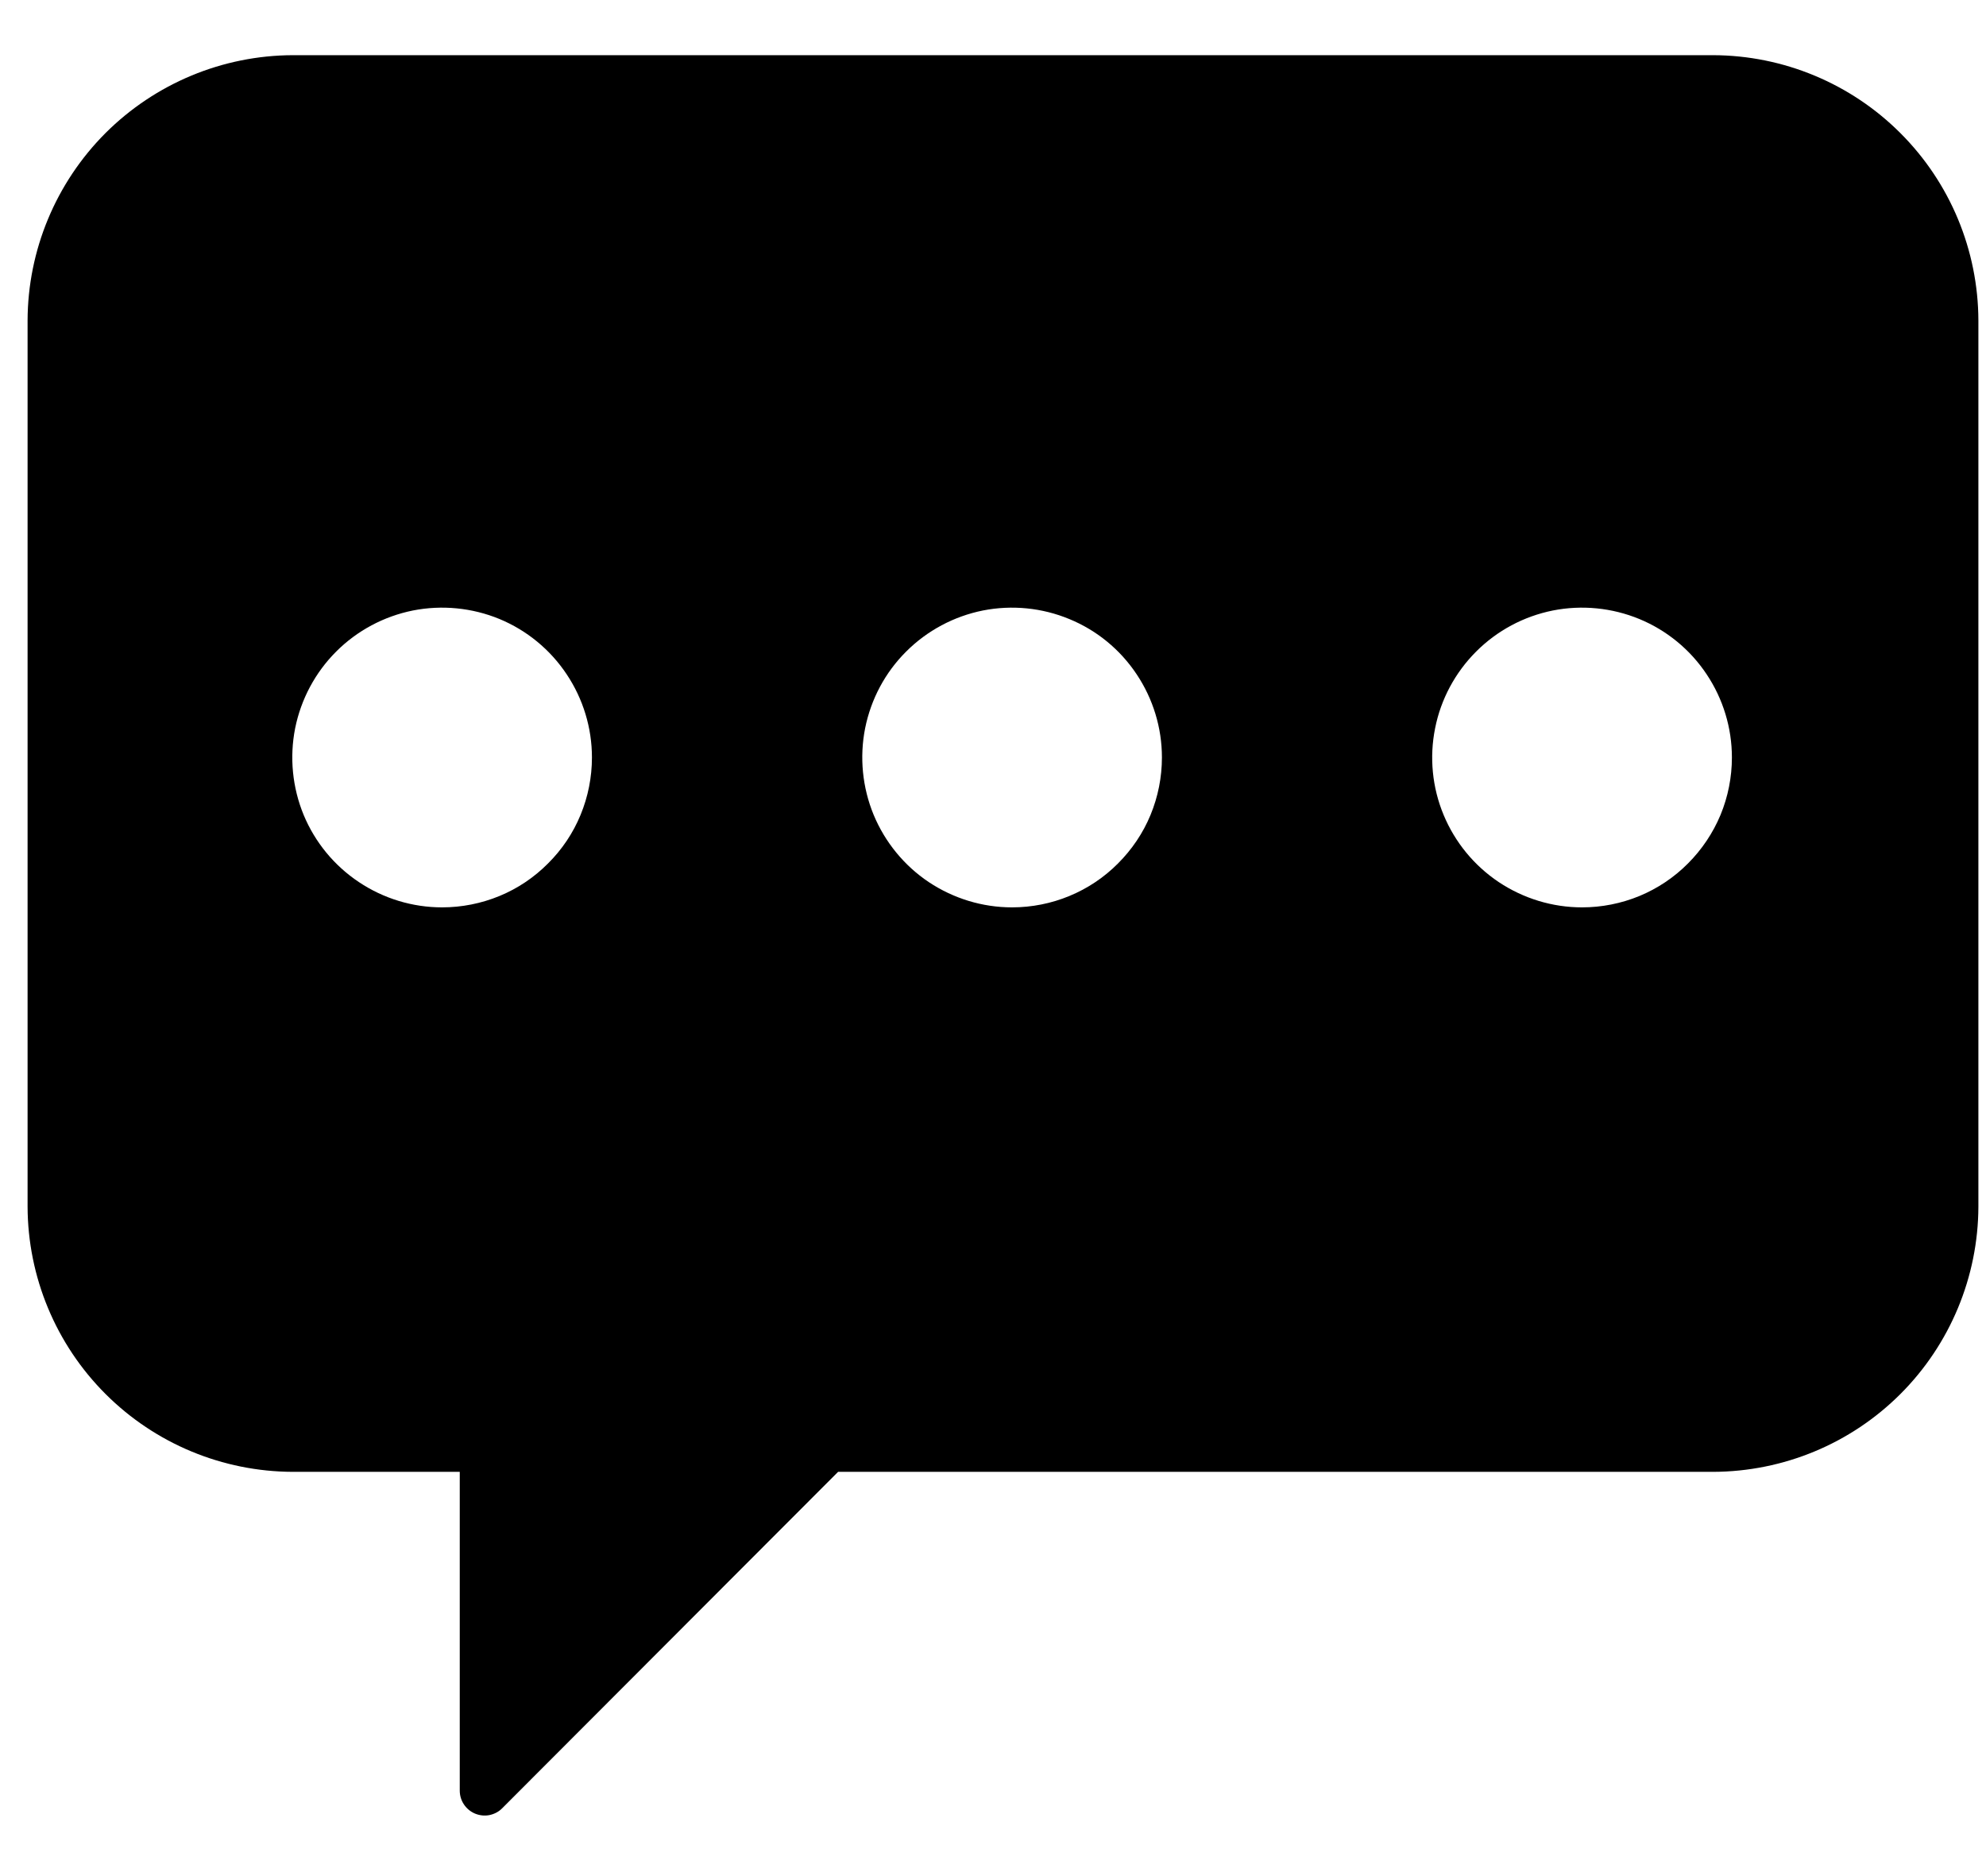 <svg viewBox="0 0 18 17" fill="none"
  xmlns="http://www.w3.org/2000/svg">
  <path d="M15.527 0.5H2.654C2.017 0.502 1.407 0.756 0.956 1.206C0.506 1.657 0.252 2.267 0.25 2.904V10.934C0.252 11.571 0.506 12.181 0.956 12.631C1.407 13.082 2.017 13.335 2.654 13.337H4.167V16.226C4.167 16.27 4.18 16.314 4.205 16.351C4.23 16.388 4.265 16.417 4.306 16.434C4.348 16.451 4.393 16.456 4.437 16.447C4.48 16.438 4.521 16.417 4.552 16.385L6.724 14.21L7.596 13.337H15.527C16.164 13.335 16.774 13.082 17.225 12.631C17.675 12.181 17.929 11.57 17.931 10.934V2.904C17.929 2.267 17.675 1.656 17.224 1.206C16.774 0.756 16.164 0.502 15.527 0.5ZM4.007 8.222C3.738 8.222 3.476 8.142 3.253 7.993C3.029 7.844 2.855 7.632 2.752 7.384C2.65 7.136 2.623 6.863 2.675 6.599C2.728 6.336 2.857 6.094 3.047 5.904C3.237 5.714 3.479 5.585 3.742 5.532C4.006 5.48 4.279 5.507 4.527 5.609C4.775 5.712 4.987 5.886 5.136 6.11C5.285 6.333 5.365 6.595 5.365 6.864C5.365 7.042 5.33 7.219 5.262 7.384C5.194 7.549 5.094 7.698 4.967 7.824C4.841 7.951 4.692 8.051 4.527 8.119C4.362 8.187 4.185 8.222 4.007 8.222ZM9.173 8.222C8.904 8.222 8.642 8.142 8.418 7.993C8.195 7.844 8.021 7.631 7.918 7.383C7.816 7.135 7.789 6.862 7.841 6.599C7.894 6.335 8.023 6.093 8.213 5.904C8.403 5.714 8.645 5.585 8.908 5.532C9.172 5.48 9.445 5.507 9.693 5.61C9.941 5.712 10.153 5.886 10.302 6.11C10.451 6.333 10.531 6.595 10.531 6.864C10.531 7.042 10.496 7.219 10.428 7.384C10.36 7.549 10.259 7.698 10.133 7.824C10.007 7.951 9.857 8.051 9.692 8.119C9.528 8.187 9.351 8.222 9.173 8.222ZM14.339 8.222C14.07 8.222 13.808 8.142 13.584 7.993C13.361 7.844 13.187 7.632 13.084 7.384C12.981 7.136 12.954 6.863 13.007 6.599C13.059 6.336 13.189 6.094 13.379 5.904C13.569 5.714 13.81 5.585 14.074 5.532C14.337 5.48 14.61 5.507 14.858 5.609C15.107 5.712 15.319 5.886 15.468 6.11C15.617 6.333 15.697 6.595 15.697 6.864C15.697 7.042 15.662 7.219 15.594 7.384C15.525 7.549 15.425 7.698 15.299 7.824C15.173 7.951 15.023 8.051 14.859 8.119C14.694 8.187 14.517 8.222 14.339 8.222Z" fill="currentColor"/>
</svg>
